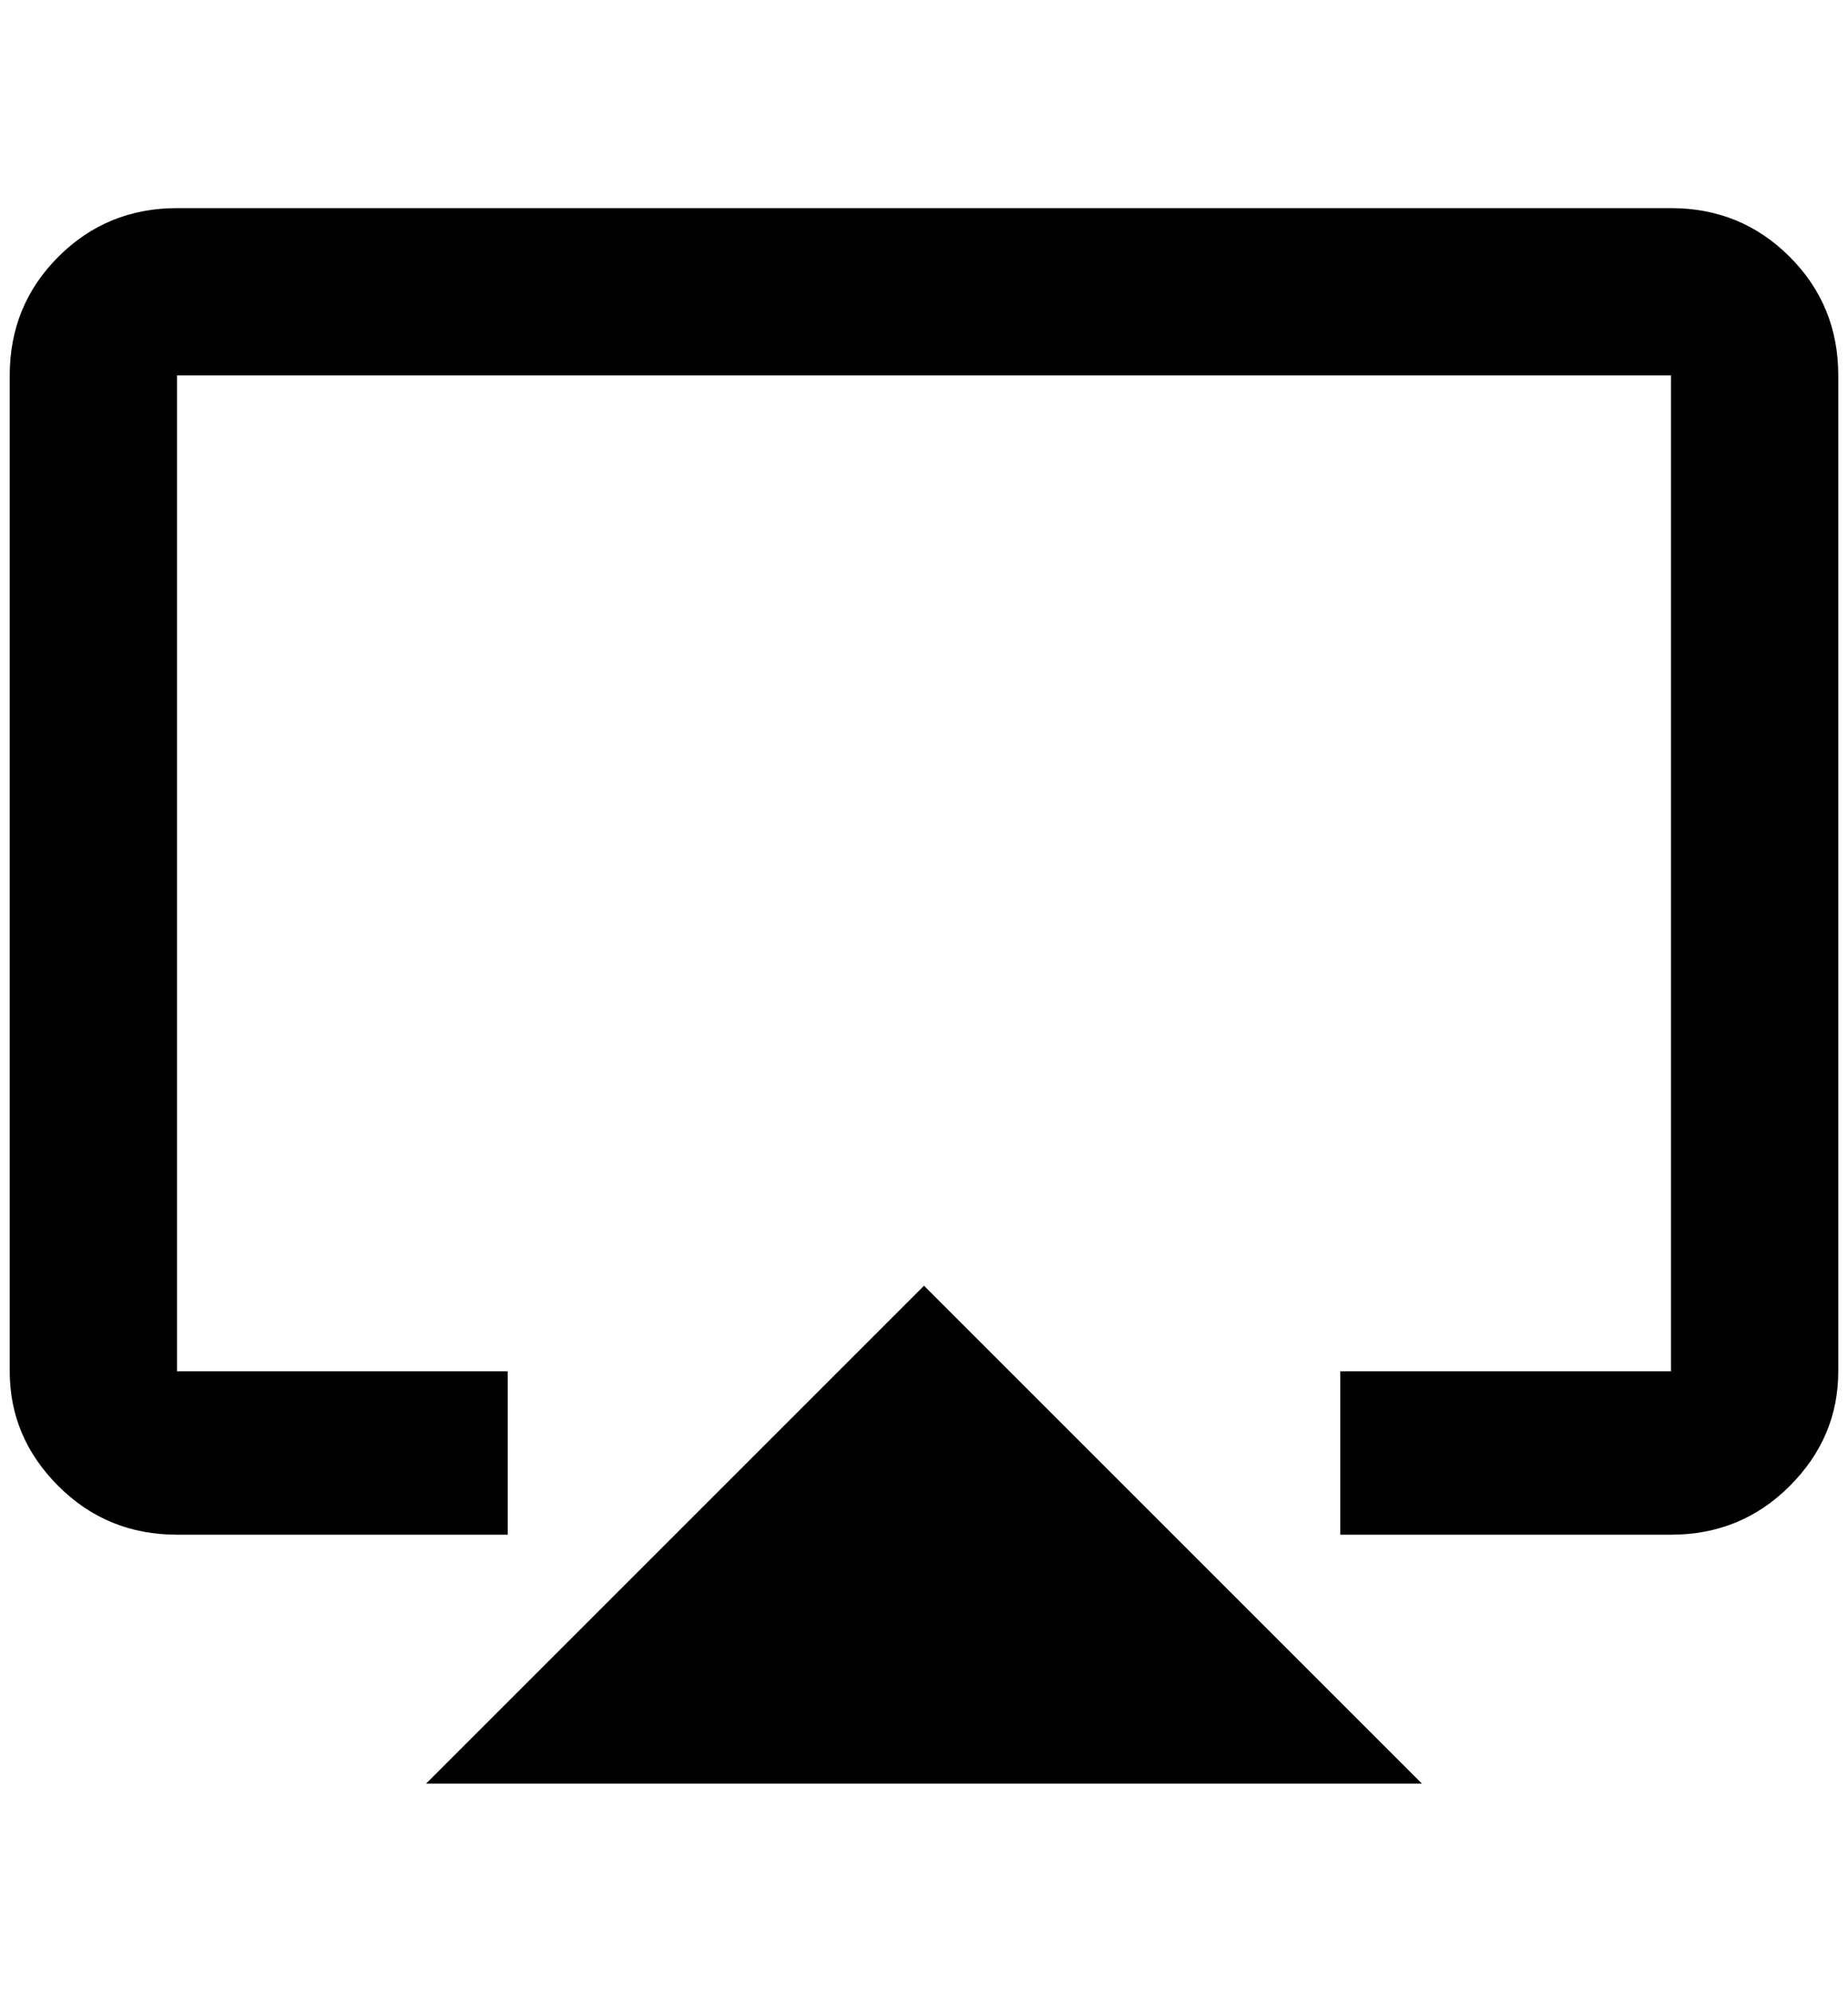 <?xml version="1.0" standalone="no"?>
<!DOCTYPE svg PUBLIC "-//W3C//DTD SVG 1.1//EN" "http://www.w3.org/Graphics/SVG/1.1/DTD/svg11.dtd" >
<svg xmlns="http://www.w3.org/2000/svg" xmlns:xlink="http://www.w3.org/1999/xlink" version="1.1" viewBox="-10 0 1900 2048">
   <path fill="currentColor"
d="M428 1834h1024l-512 -512zM1708 214h-1536q-72 0 -122 50t-50 122v1024q0 68 50 118t122 50h340v-168h-340v-1024h1536v1024h-340v168h340q72 0 122 -50t50 -118v-1024q0 -72 -50 -122t-122 -50z" />
</svg>
